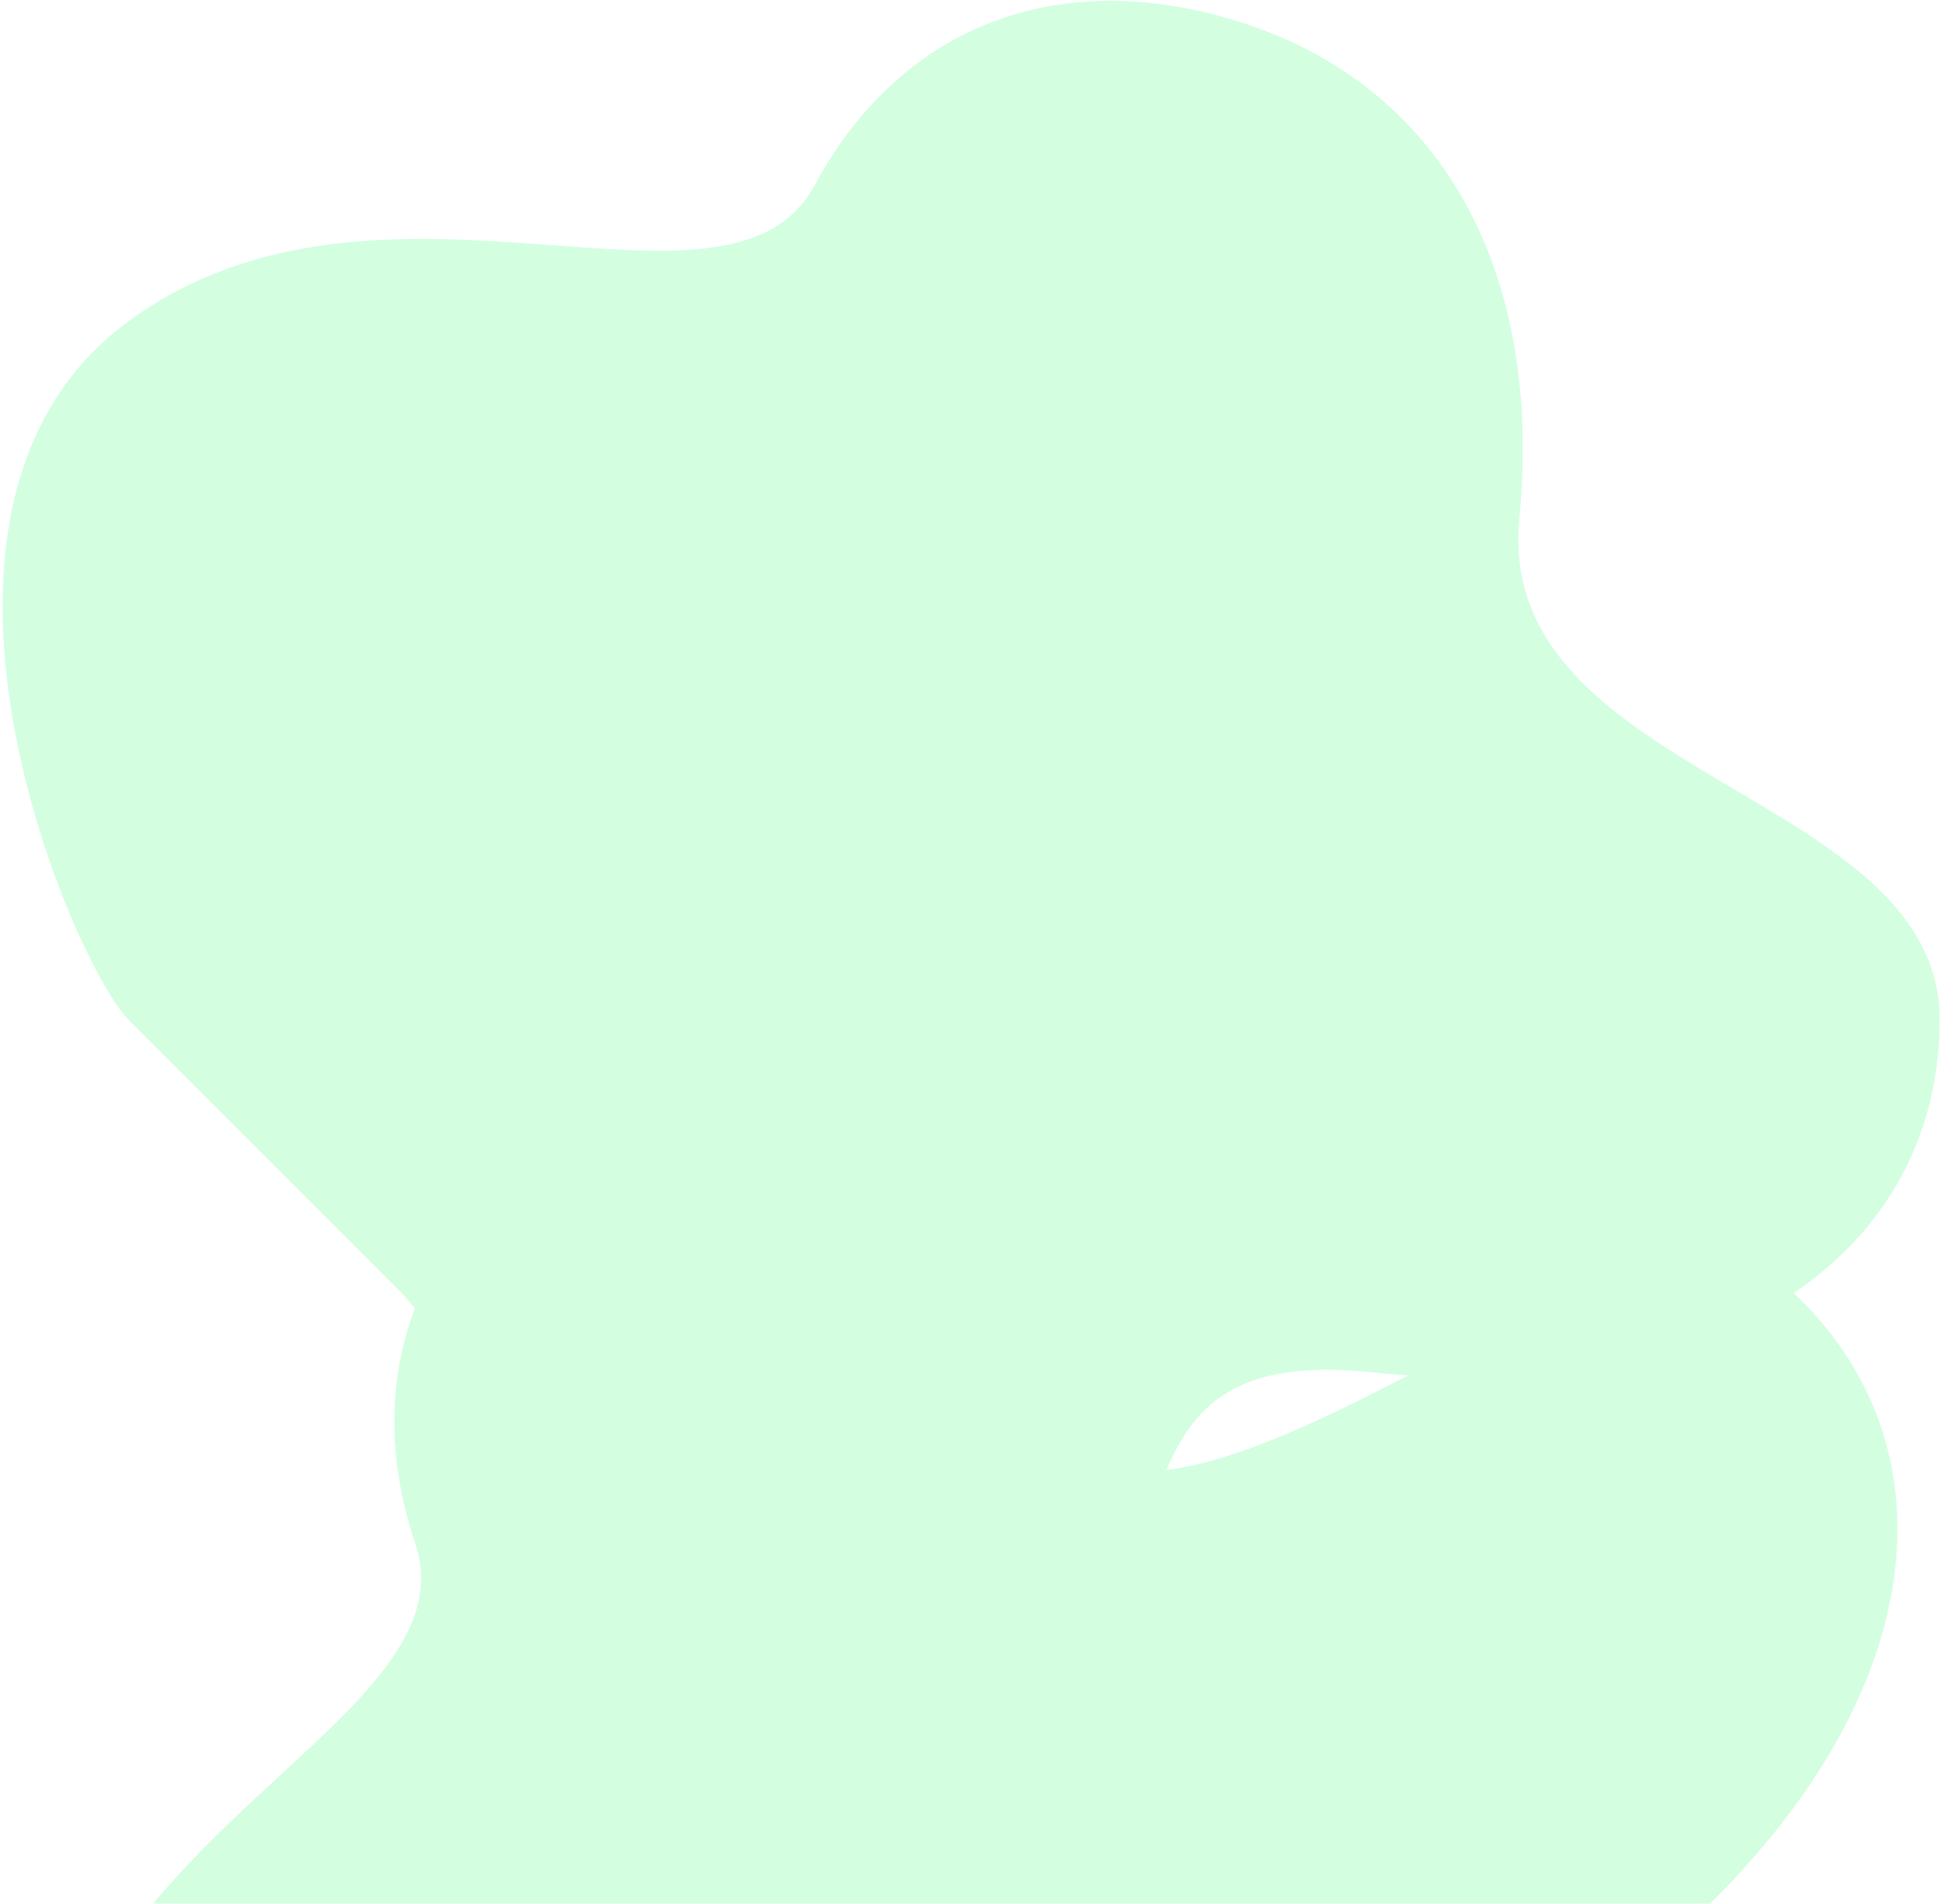<?xml version="1.0" encoding="UTF-8" standalone="no"?>
<svg
   width="739"
   height="725"
   viewBox="0 0 739 725"
   fill="none"
   version="1.1"
   id="svg1"
   sodipodi:docname="pseudo.svg"
   inkscape:version="1.3 (0e150ed6c4, 2023-07-21)"
   xmlns:inkscape="http://www.inkscape.org/namespaces/inkscape"
   xmlns:sodipodi="http://sodipodi.sourceforge.net/DTD/sodipodi-0.dtd"
   xmlns="http://www.w3.org/2000/svg"
   xmlns:svg="http://www.w3.org/2000/svg">
  <defs
     id="defs1">
    <filter
       id="filter0_dddd_8_1774"
       x="0.364"
       y="0.294"
       width="878.714"
       height="959.447"
       filterUnits="userSpaceOnUse"
       color-interpolation-filters="sRGB">
      <feFlood
         flood-opacity="0"
         result="BackgroundImageFix"
         id="feFlood1" />
      <feColorMatrix
         in="SourceAlpha"
         type="matrix"
         values="0 0 0 0 0 0 0 0 0 0 0 0 0 0 0 0 0 0 127 0"
         result="hardAlpha"
         id="feColorMatrix1" />
      <feOffset
         dy="12.95"
         id="feOffset1" />
      <feGaussianBlur
         stdDeviation="14.716"
         id="feGaussianBlur1" />
      <feColorMatrix
         type="matrix"
         values="0 0 0 0 0 0 0 0 0 0 0 0 0 0 0 0 0 0 0.1 0"
         id="feColorMatrix2" />
      <feBlend
         mode="normal"
         in2="BackgroundImageFix"
         result="effect1_dropShadow_8_1774"
         id="feBlend2" />
      <feColorMatrix
         in="SourceAlpha"
         type="matrix"
         values="0 0 0 0 0 0 0 0 0 0 0 0 0 0 0 0 0 0 127 0"
         result="hardAlpha"
         id="feColorMatrix3" />
      <feOffset
         dy="52.977"
         id="feOffset3" />
      <feGaussianBlur
         stdDeviation="26.488"
         id="feGaussianBlur3" />
      <feColorMatrix
         type="matrix"
         values="0 0 0 0 0 0 0 0 0 0 0 0 0 0 0 0 0 0 0.09 0"
         id="feColorMatrix4" />
      <feBlend
         mode="normal"
         in2="effect1_dropShadow_8_1774"
         result="effect2_dropShadow_8_1774"
         id="feBlend4" />
      <feColorMatrix
         in="SourceAlpha"
         type="matrix"
         values="0 0 0 0 0 0 0 0 0 0 0 0 0 0 0 0 0 0 127 0"
         result="hardAlpha"
         id="feColorMatrix5" />
      <feOffset
         dy="120.081"
         id="feOffset5" />
      <feGaussianBlur
         stdDeviation="35.907"
         id="feGaussianBlur5" />
      <feColorMatrix
         type="matrix"
         values="0 0 0 0 0 0 0 0 0 0 0 0 0 0 0 0 0 0 0.05 0"
         id="feColorMatrix6" />
      <feBlend
         mode="normal"
         in2="effect2_dropShadow_8_1774"
         result="effect3_dropShadow_8_1774"
         id="feBlend6" />
      <feColorMatrix
         in="SourceAlpha"
         type="matrix"
         values="0 0 0 0 0 0 0 0 0 0 0 0 0 0 0 0 0 0 127 0"
         result="hardAlpha"
         id="feColorMatrix7" />
      <feOffset
         dy="214.262"
         id="feOffset7" />
      <feGaussianBlur
         stdDeviation="42.97"
         id="feGaussianBlur7" />
      <feColorMatrix
         type="matrix"
         values="0 0 0 0 0 0 0 0 0 0 0 0 0 0 0 0 0 0 0.01 0"
         id="feColorMatrix8" />
      <feBlend
         mode="normal"
         in2="effect3_dropShadow_8_1774"
         result="effect4_dropShadow_8_1774"
         id="feBlend8" />
      <feBlend
         mode="normal"
         in="SourceGraphic"
         in2="effect4_dropShadow_8_1774"
         result="shape"
         id="feBlend9" />
    </filter>
  </defs>
  <sodipodi:namedview
     id="namedview1"
     pagecolor="#ffffff"
     bordercolor="#666666"
     borderopacity="1.0"
     inkscape:showpageshadow="2"
     inkscape:pageopacity="0.0"
     inkscape:pagecheckerboard="0"
     inkscape:deskcolor="#d1d1d1"
     inkscape:zoom="0.51786669"
     inkscape:cx="369.78628"
     inkscape:cy="346.6143"
     inkscape:window-width="1366"
     inkscape:window-height="705"
     inkscape:window-x="-8"
     inkscape:window-y="-8"
     inkscape:window-maximized="1"
     inkscape:current-layer="svg1" />
  <path
     d="M 48.996,388.385 150.578,489.968 c 33.948,33.947 39.149,85.142 38.433,133.145 -0.745,49.98 25.496,93.374 121.337,73.715 183.653,-37.673 75.345,-188.362 211.907,-174.235 136.562,14.127 216.616,-47.09 216.616,-134.208 0,-87.117 -169.525,-91.826 -160.107,-190.716 C 588.182,98.779 545.8,32.852 475.165,9.307 404.529,-14.238 343.311,9.307 310.348,70.525 277.385,131.742 145.531,51.688 48.996,122.324 c -96.535,70.636 -21.191,244.871 0,266.061 z"
     fill="#d3ffe0"
     id="path1" />
  <g
     filter="url(#filter0_dddd_8_1774)"
     id="g2"
     transform="translate(-70.364,-0.294)">
    <path
       d="m 281.807,595.773 c 21.409,-4.189 60.322,-54.479 115.632,-65.089 11.091,-2.127 22.607,-0.801 32.896,3.856 86.356,39.087 181.388,201.719 255.25,81.367 C 783.647,456.122 599.628,432.145 703.3,342.14 806.972,252.135 817.025,151.859 753.447,92.301 689.868,32.742 527.17,217.122 461.439,142.642 395.707,68.161 361.983,-9.859 296.509,25.594 231.035,61.047 206.367,121.821 228.508,187.73 250.649,253.638 102.083,295.135 87.635,413.878 73.188,532.62 178.896,615.907 281.807,595.773 Z"
       fill="#d3ffe0"
       id="path1-2" />
  </g>
</svg>
